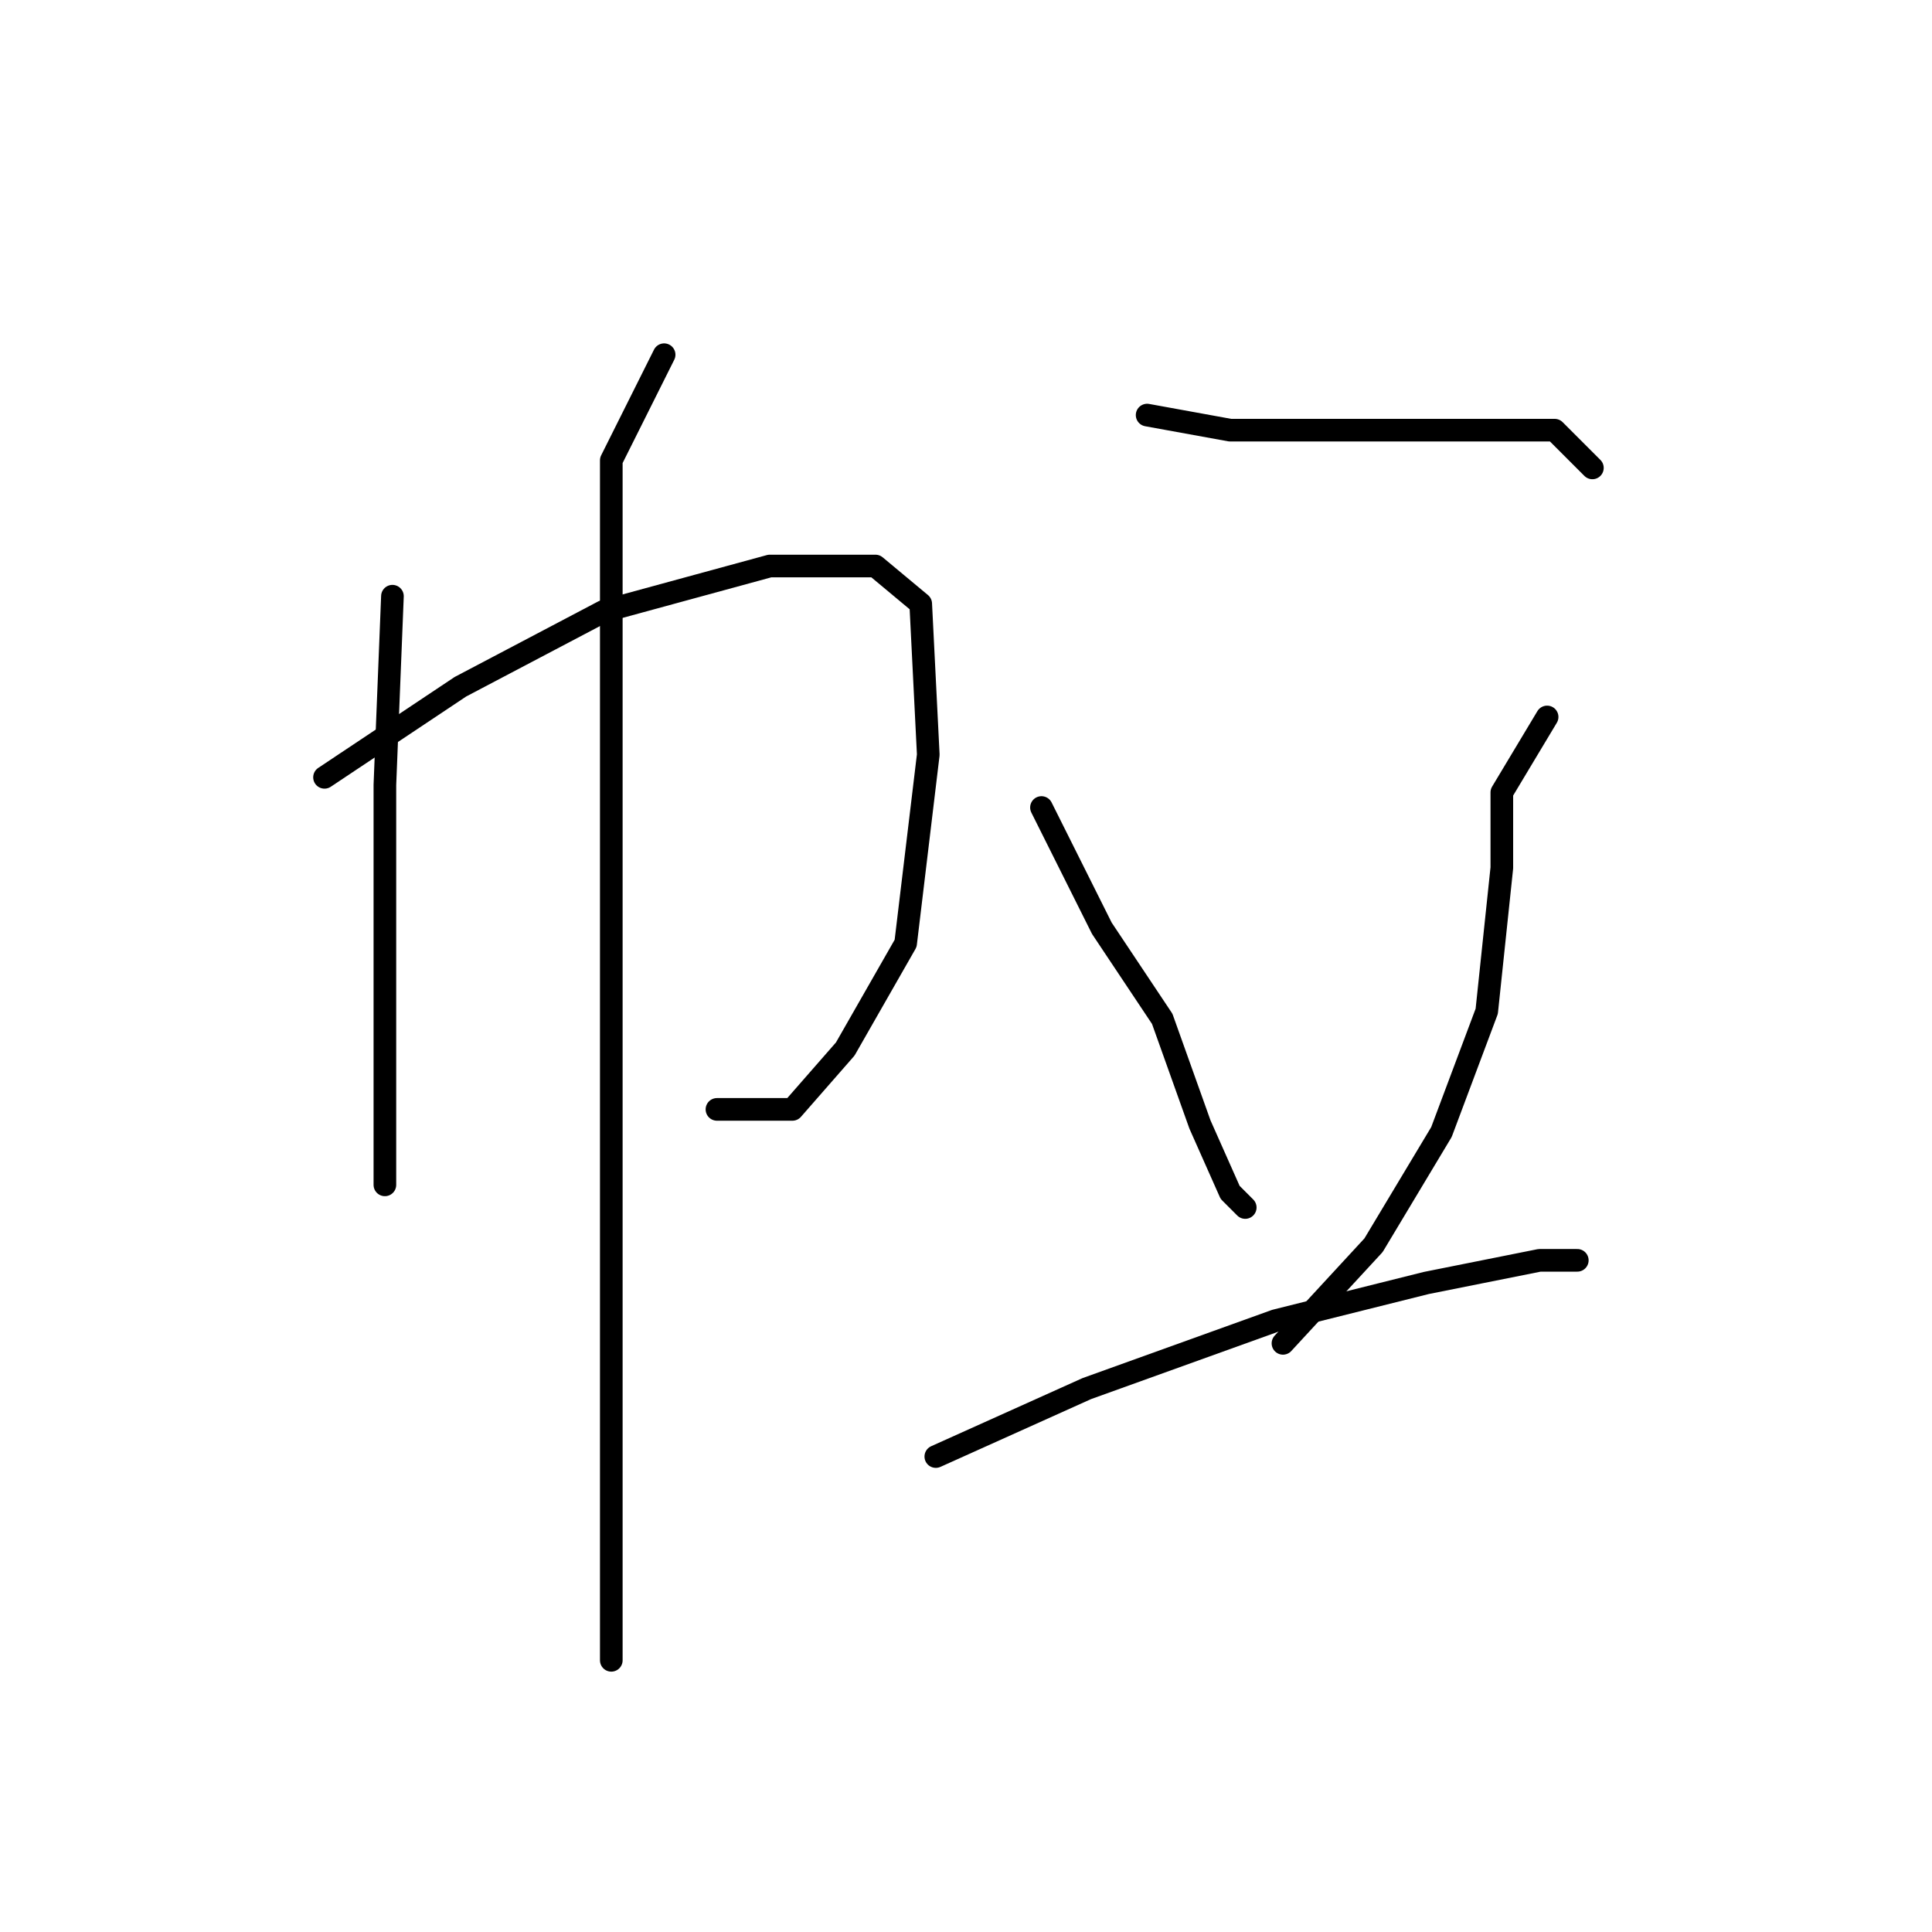 <?xml version="1.0" standalone="no"?>
    <svg width="256" height="256" xmlns="http://www.w3.org/2000/svg" version="1.1">
    <polyline stroke="black" stroke-width="3" stroke-linecap="round" fill="transparent" stroke-linejoin="round" points="52 79 51 104 51 125 51 144 51 154 51 157 51 157 " />
        <polyline stroke="black" stroke-width="3" stroke-linecap="round" fill="transparent" stroke-linejoin="round" points="43 103 61 91 80 81 102 75 116 75 122 80 123 100 120 125 112 139 105 147 95 147 95 147 " />
        <polyline stroke="black" stroke-width="3" stroke-linecap="round" fill="transparent" stroke-linejoin="round" points="88 47 81 61 81 89 81 123 81 157 81 187 81 207 81 217 81 220 81 220 " />
        <polyline stroke="black" stroke-width="3" stroke-linecap="round" fill="transparent" stroke-linejoin="round" points="152 55 163 57 179 57 195 57 206 57 211 62 211 62 " />
        <polyline stroke="black" stroke-width="3" stroke-linecap="round" fill="transparent" stroke-linejoin="round" points="138 107 146 123 154 135 159 149 163 158 165 160 165 160 " />
        <polyline stroke="black" stroke-width="3" stroke-linecap="round" fill="transparent" stroke-linejoin="round" points="205 95 199 105 199 115 197 134 191 150 182 165 170 178 170 178 " />
        <polyline stroke="black" stroke-width="3" stroke-linecap="round" fill="transparent" stroke-linejoin="round" points="124 193 144 184 169 175 189 170 204 167 209 167 209 167 " />
        </svg>